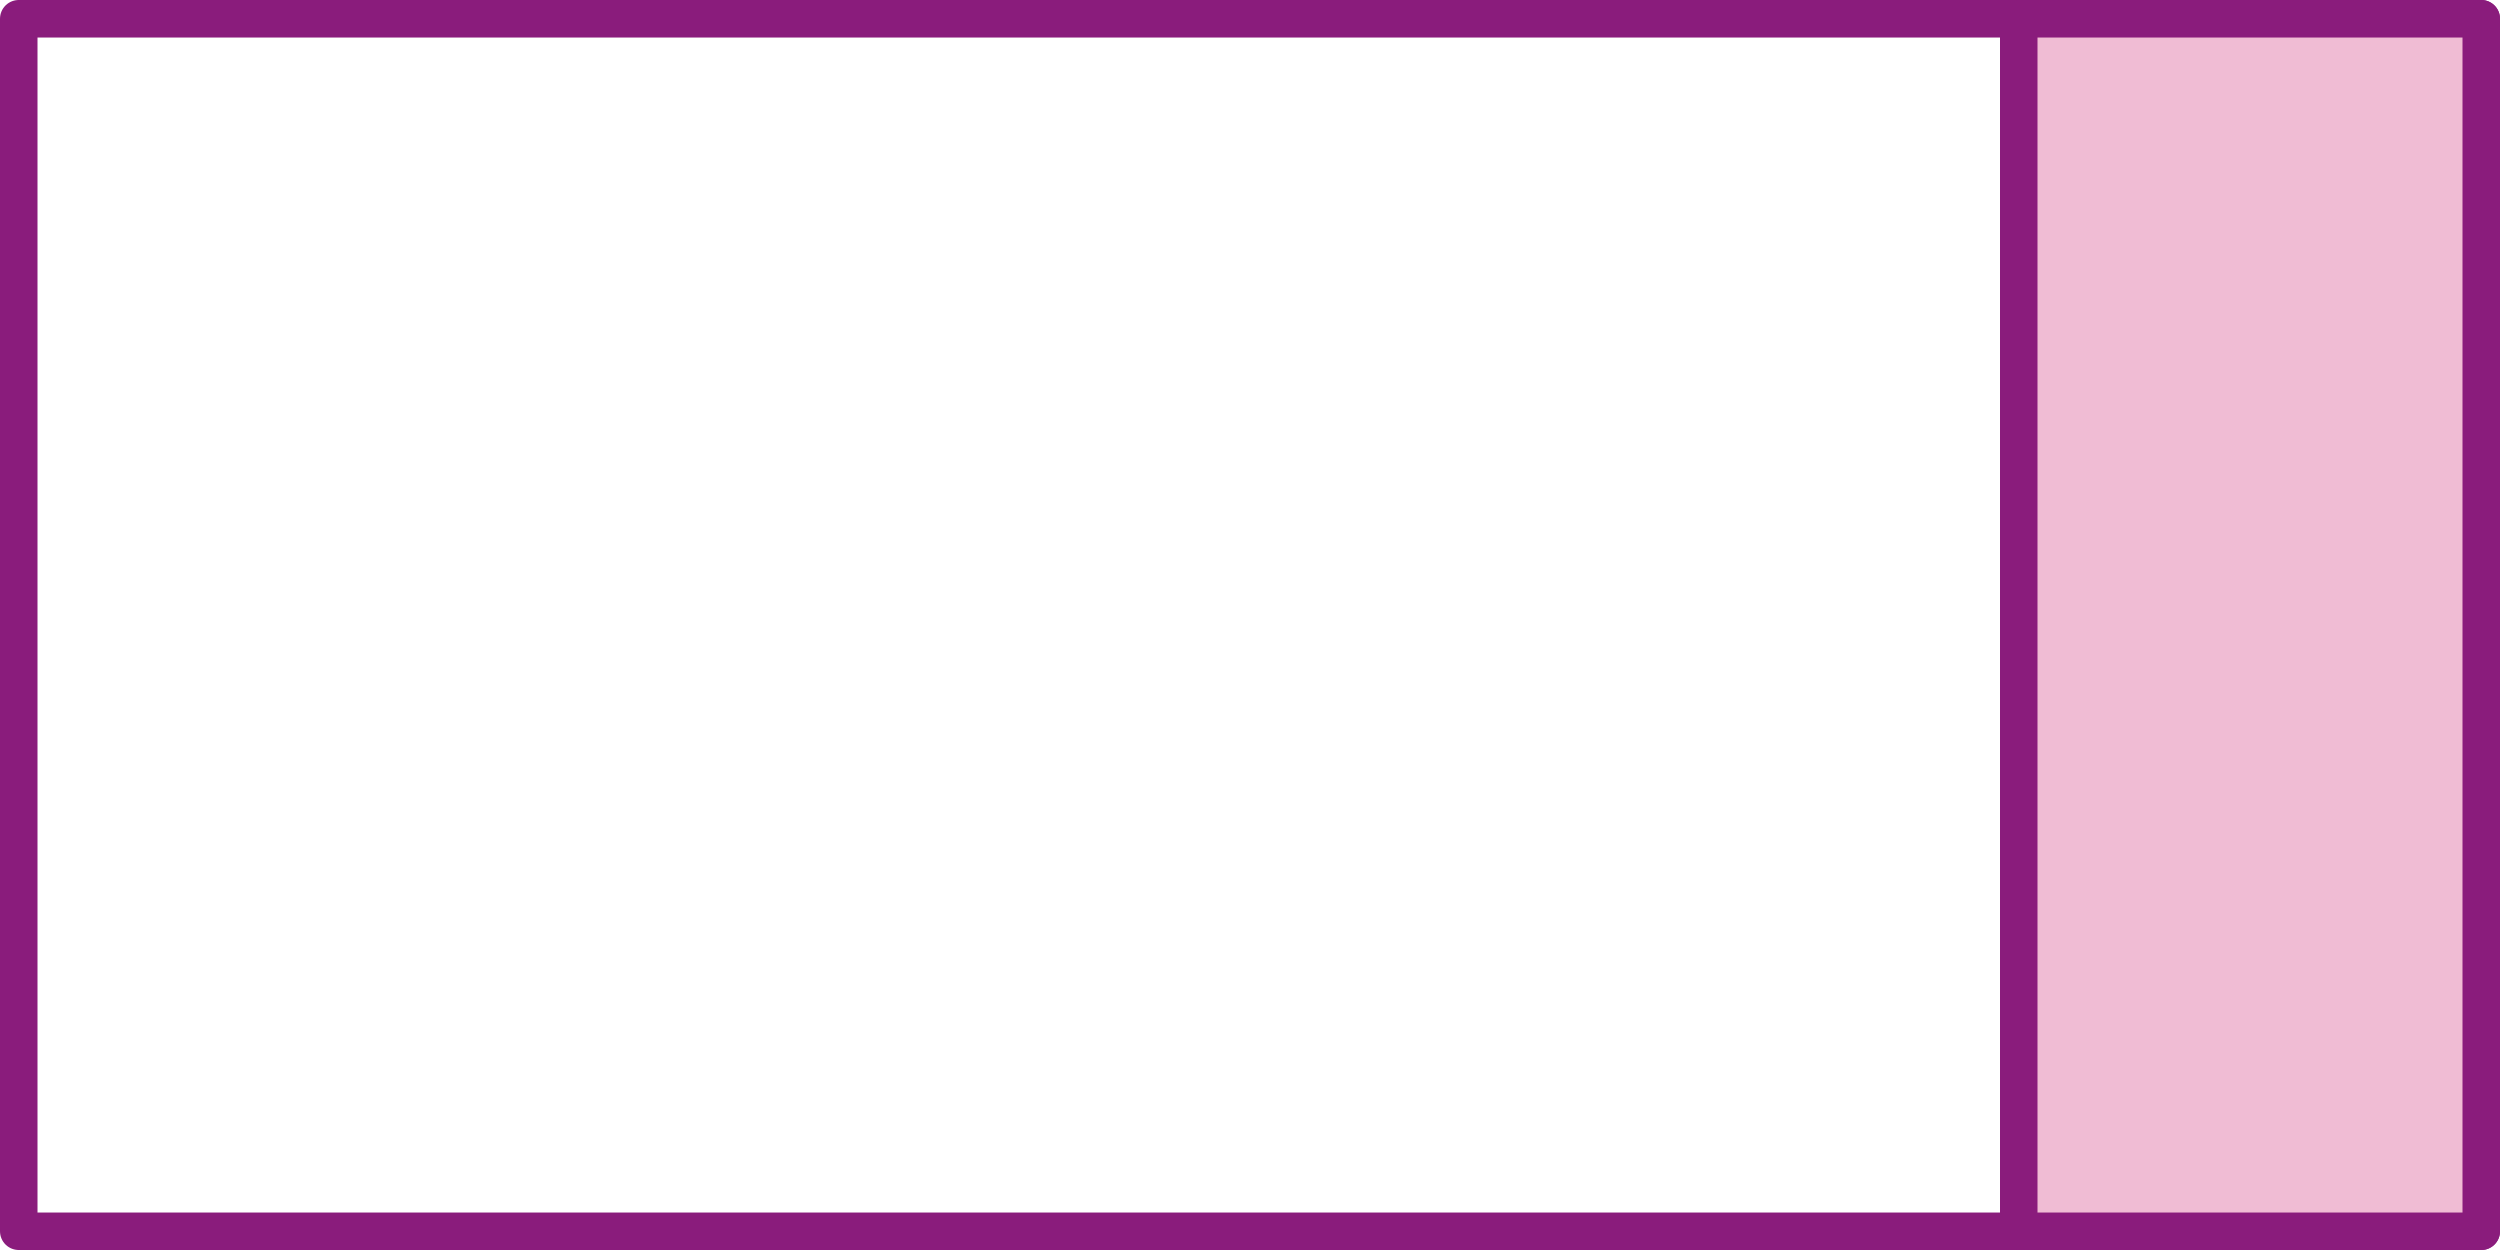 ﻿<?xml version="1.0" encoding="UTF-8" standalone="no"?>
<svg width="200" height="100" viewBox="0 0 200 100" version="1.1" xmlns="http://www.w3.org/2000/svg" xmlns:svg="http://www.w3.org/2000/svg" stroke="rgb(240,188,212)" stroke-width="3" stroke-linecap="round" stroke-linejoin="round" fill="none">
<rect stroke="rgb(138,28,124)" width="197" height="97" x="1.5" y="1.5" />
<rect stroke="rgb(138,28,124)" fill="rgb(240,188,212)" width="37" height="97" x="161.5" y="1.5" />
</svg>